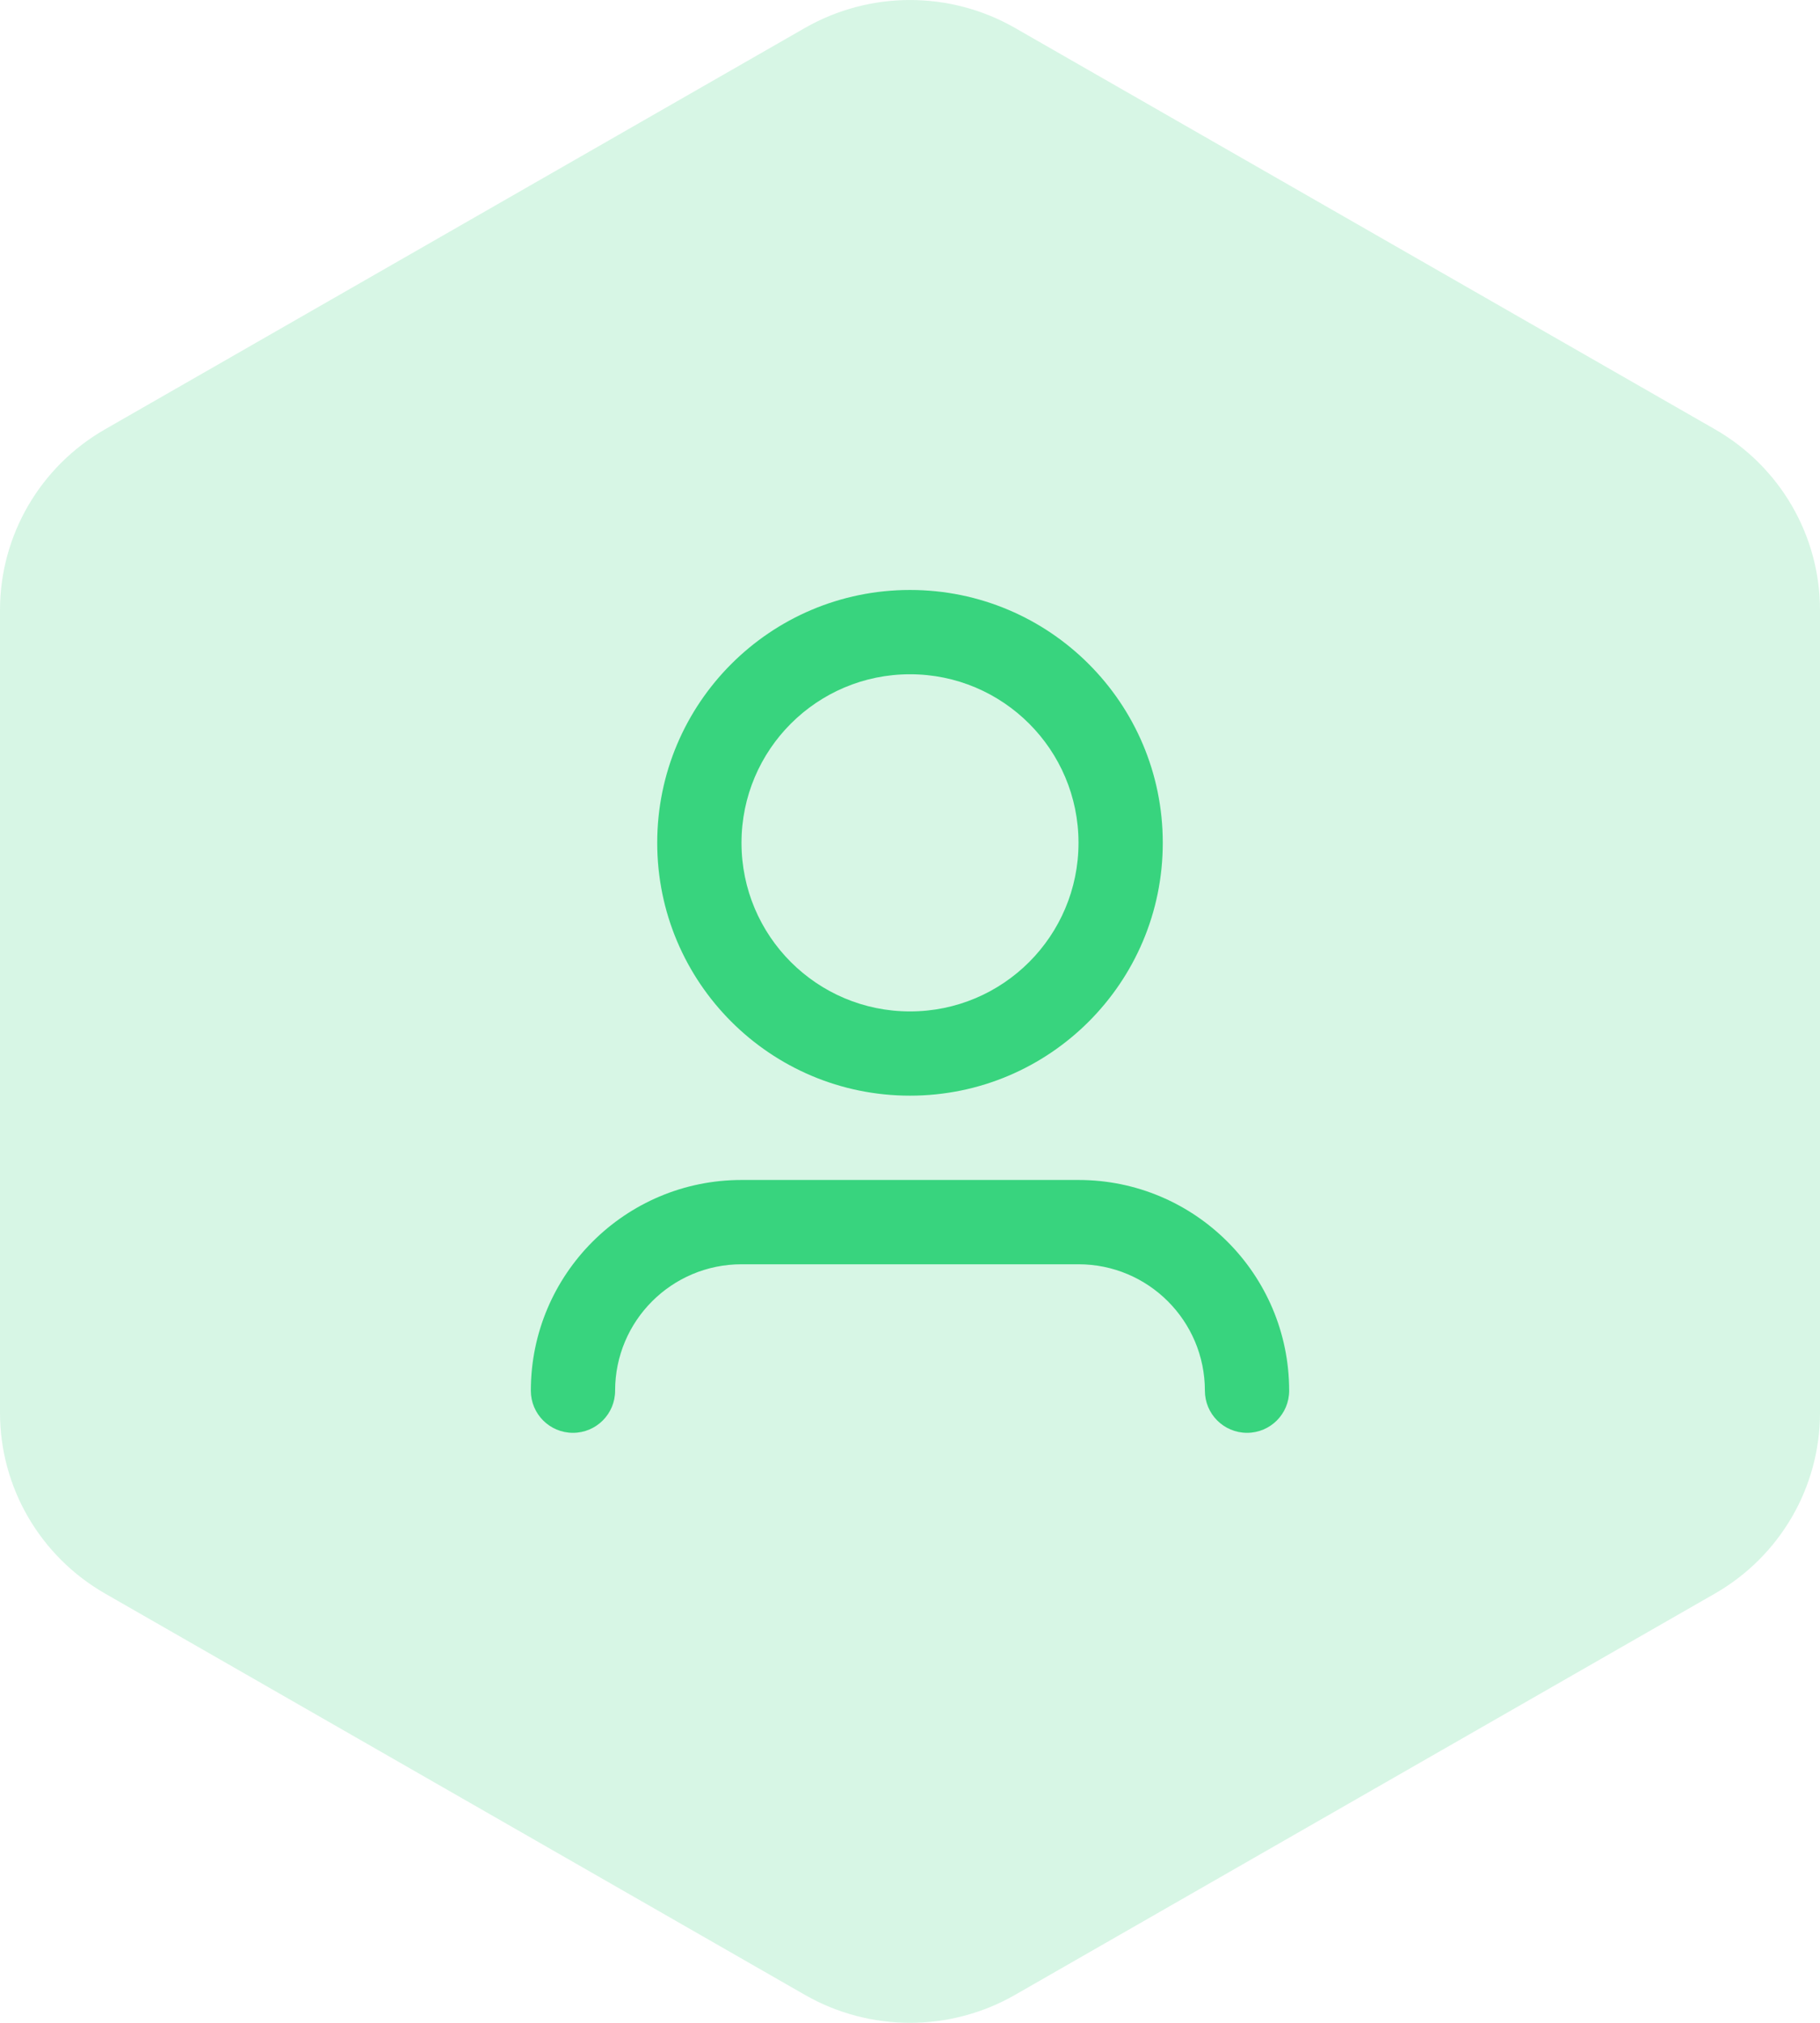<svg width="36" height="40" viewBox="0 0 36 40" fill="none" xmlns="http://www.w3.org/2000/svg">
<path opacity="0.2" fill-rule="evenodd" clip-rule="evenodd" d="M20.078 0.553C18.792 -0.184 17.208 -0.184 15.921 0.553L2.078 8.489C0.792 9.226 0 10.589 0 12.064V27.936C0 29.411 0.792 30.773 2.078 31.511L15.921 39.447C17.208 40.184 18.792 40.184 20.078 39.447L33.922 31.511C35.208 30.773 36 29.411 36 27.936V12.064C36 10.589 35.208 9.226 33.922 8.489L20.078 0.553Z" fill="#38D47E"/>
<path d="M18 13.333C16.159 13.333 14.667 14.826 14.667 16.666C14.667 18.508 16.159 20 18 20C19.841 20 21.333 18.508 21.333 16.666C21.333 14.826 19.841 13.333 18 13.333ZM13 16.666C13 13.905 15.239 11.666 18 11.666C20.761 11.666 23 13.905 23 16.666C23 19.428 20.761 21.666 18 21.666C15.239 21.666 13 19.428 13 16.666ZM14.667 25C13.286 25 12.167 26.119 12.167 27.5C12.167 27.96 11.794 28.333 11.333 28.333C10.873 28.333 10.5 27.96 10.5 27.5C10.5 25.199 12.366 23.333 14.667 23.333H21.333C23.634 23.333 25.5 25.199 25.5 27.5C25.5 27.96 25.127 28.333 24.667 28.333C24.206 28.333 23.833 27.96 23.833 27.5C23.833 26.119 22.714 25 21.333 25H14.667Z" fill="#38D47E"/>
</svg>
